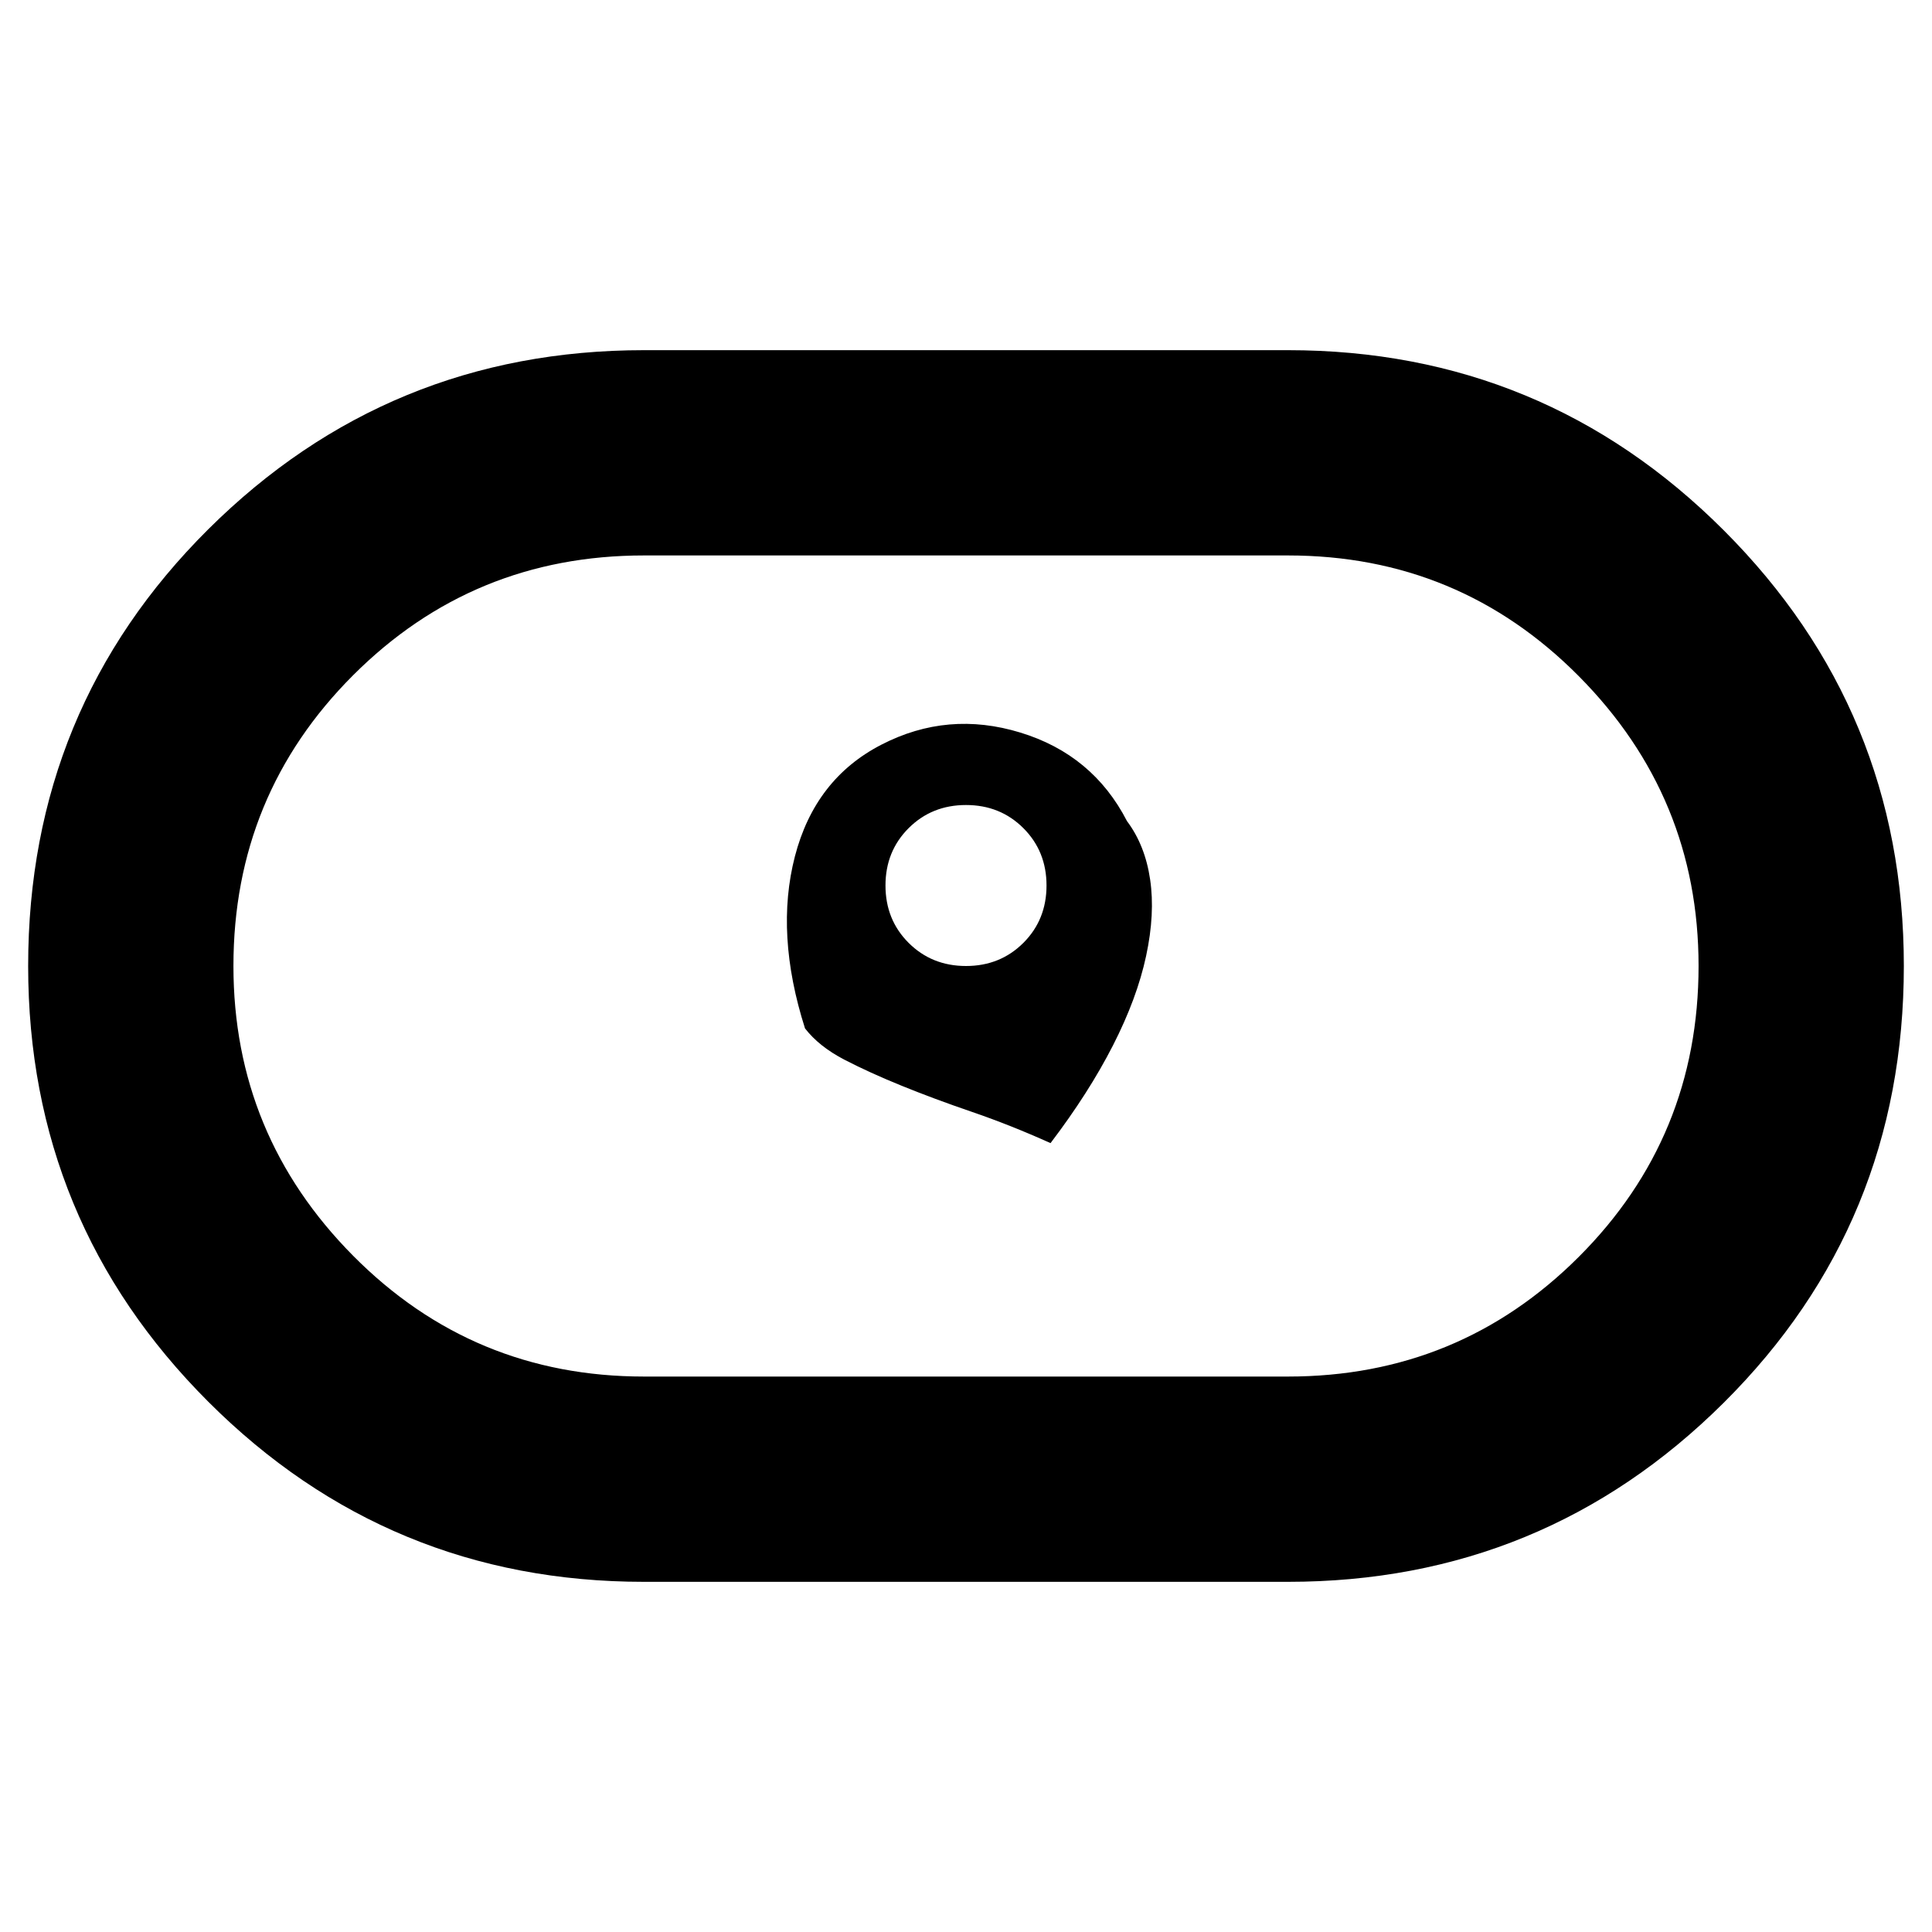 <svg xmlns="http://www.w3.org/2000/svg" height="40" width="40"><path d="M21.75 23.667q.792-1.042 1.292-2.021.5-.979.687-1.854.188-.875.083-1.584-.104-.708-.479-1.208-.708-1.375-2.208-1.833-1.5-.459-2.875.25-1.375.708-1.792 2.312-.416 1.604.209 3.563.291.375.812.646.521.27 1.188.541.666.271 1.458.542.792.271 1.625.646ZM20 20q-.708 0-1.188-.479-.479-.479-.479-1.188 0-.708.479-1.187.48-.479 1.188-.479t1.188.479q.479.479.479 1.187 0 .709-.479 1.188Q20.708 20 20 20Zm-6.667 12.75q-5.291 0-9.021-3.729Q.583 25.292.583 20q0-5.333 3.729-9.042 3.73-3.708 9.021-3.708h13.334q5.291 0 9.021 3.729 3.729 3.729 3.729 9.021 0 5.333-3.729 9.042-3.73 3.708-9.021 3.708Zm0-4.25h13.334q3.541 0 6.021-2.479 2.479-2.479 2.479-6.021 0-3.5-2.479-6-2.48-2.5-6.021-2.5H13.333q-3.541 0-6.021 2.479Q4.833 16.458 4.833 20q0 3.5 2.479 6 2.48 2.5 6.021 2.5ZM20 20Z"/></svg>